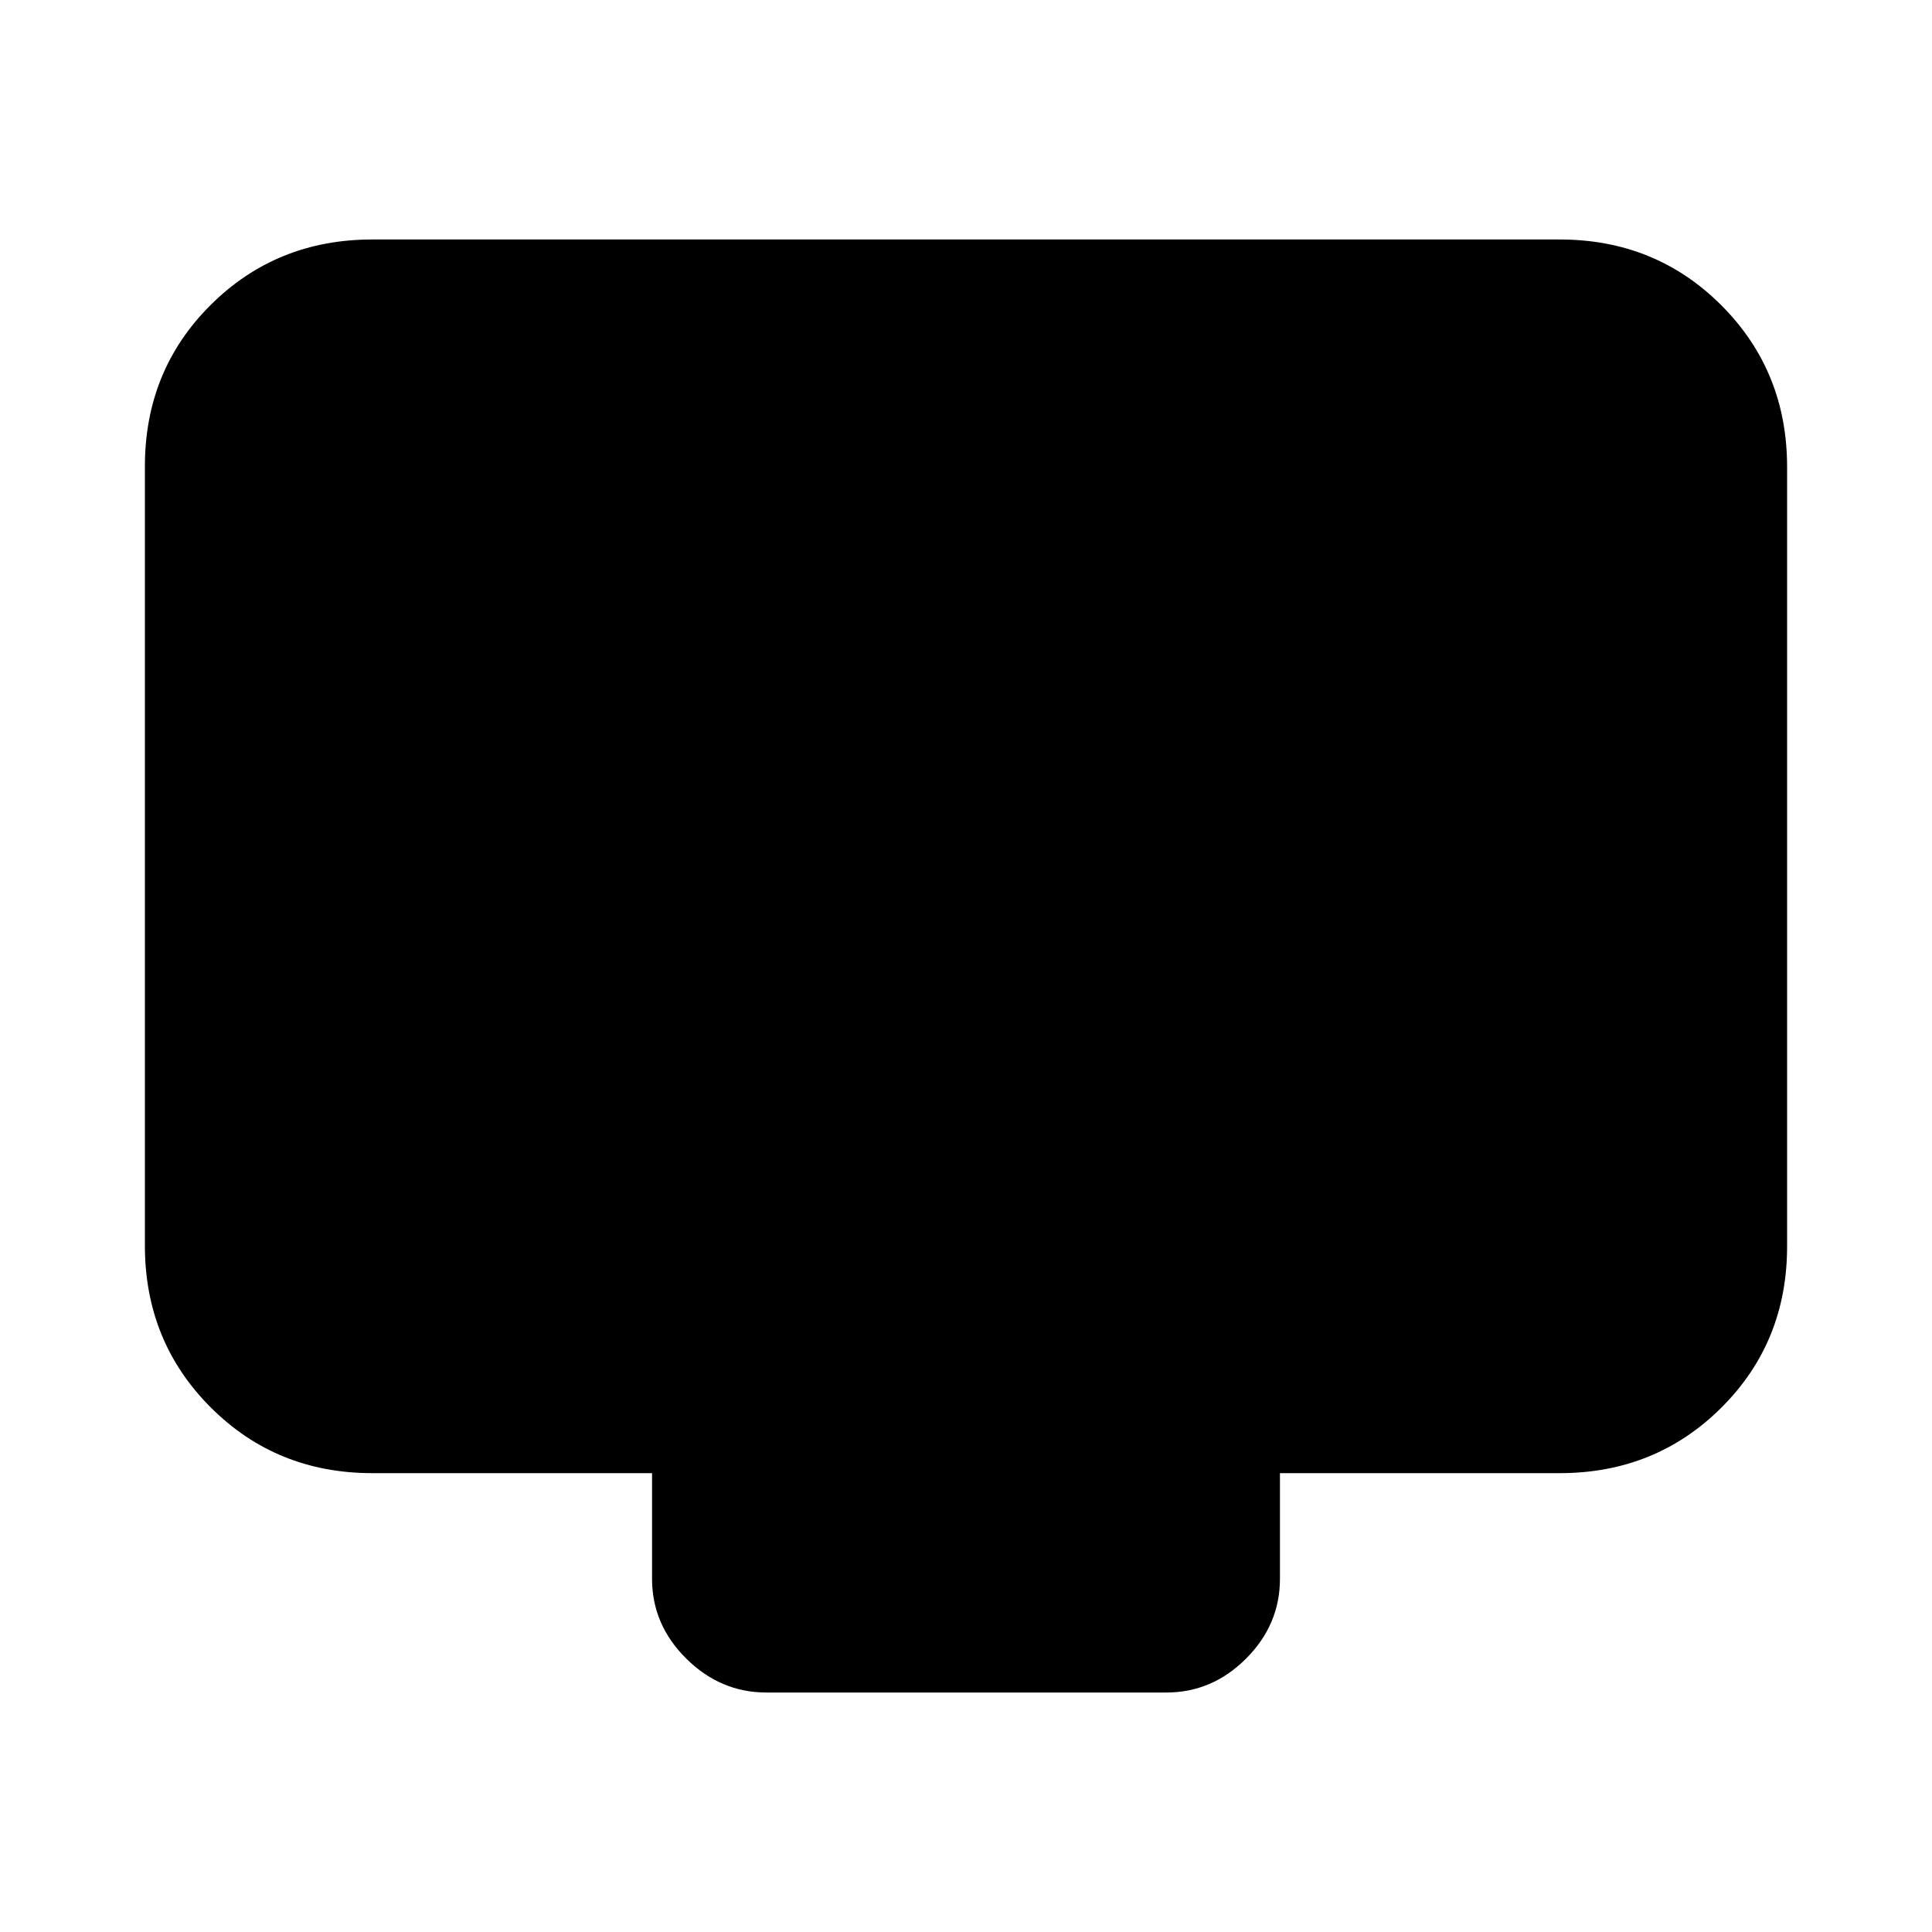<svg xmlns="http://www.w3.org/2000/svg" height="20" viewBox="0 -960 960 960" width="20"><path d="M185-228q-47.64 0-80.32-32.69Q72-293.39 72-341.04v-387.24q0-47.66 32.68-80.19T185-841h590q47.64 0 80.32 32.69Q888-775.61 888-727.96v387.24q0 47.66-32.68 80.19T775-228H636v52.5q0 22.8-16.84 39.65Q602.32-119 579.54-119H380.78Q358-119 341-135.85t-17-39.65V-228H185Z"/></svg>